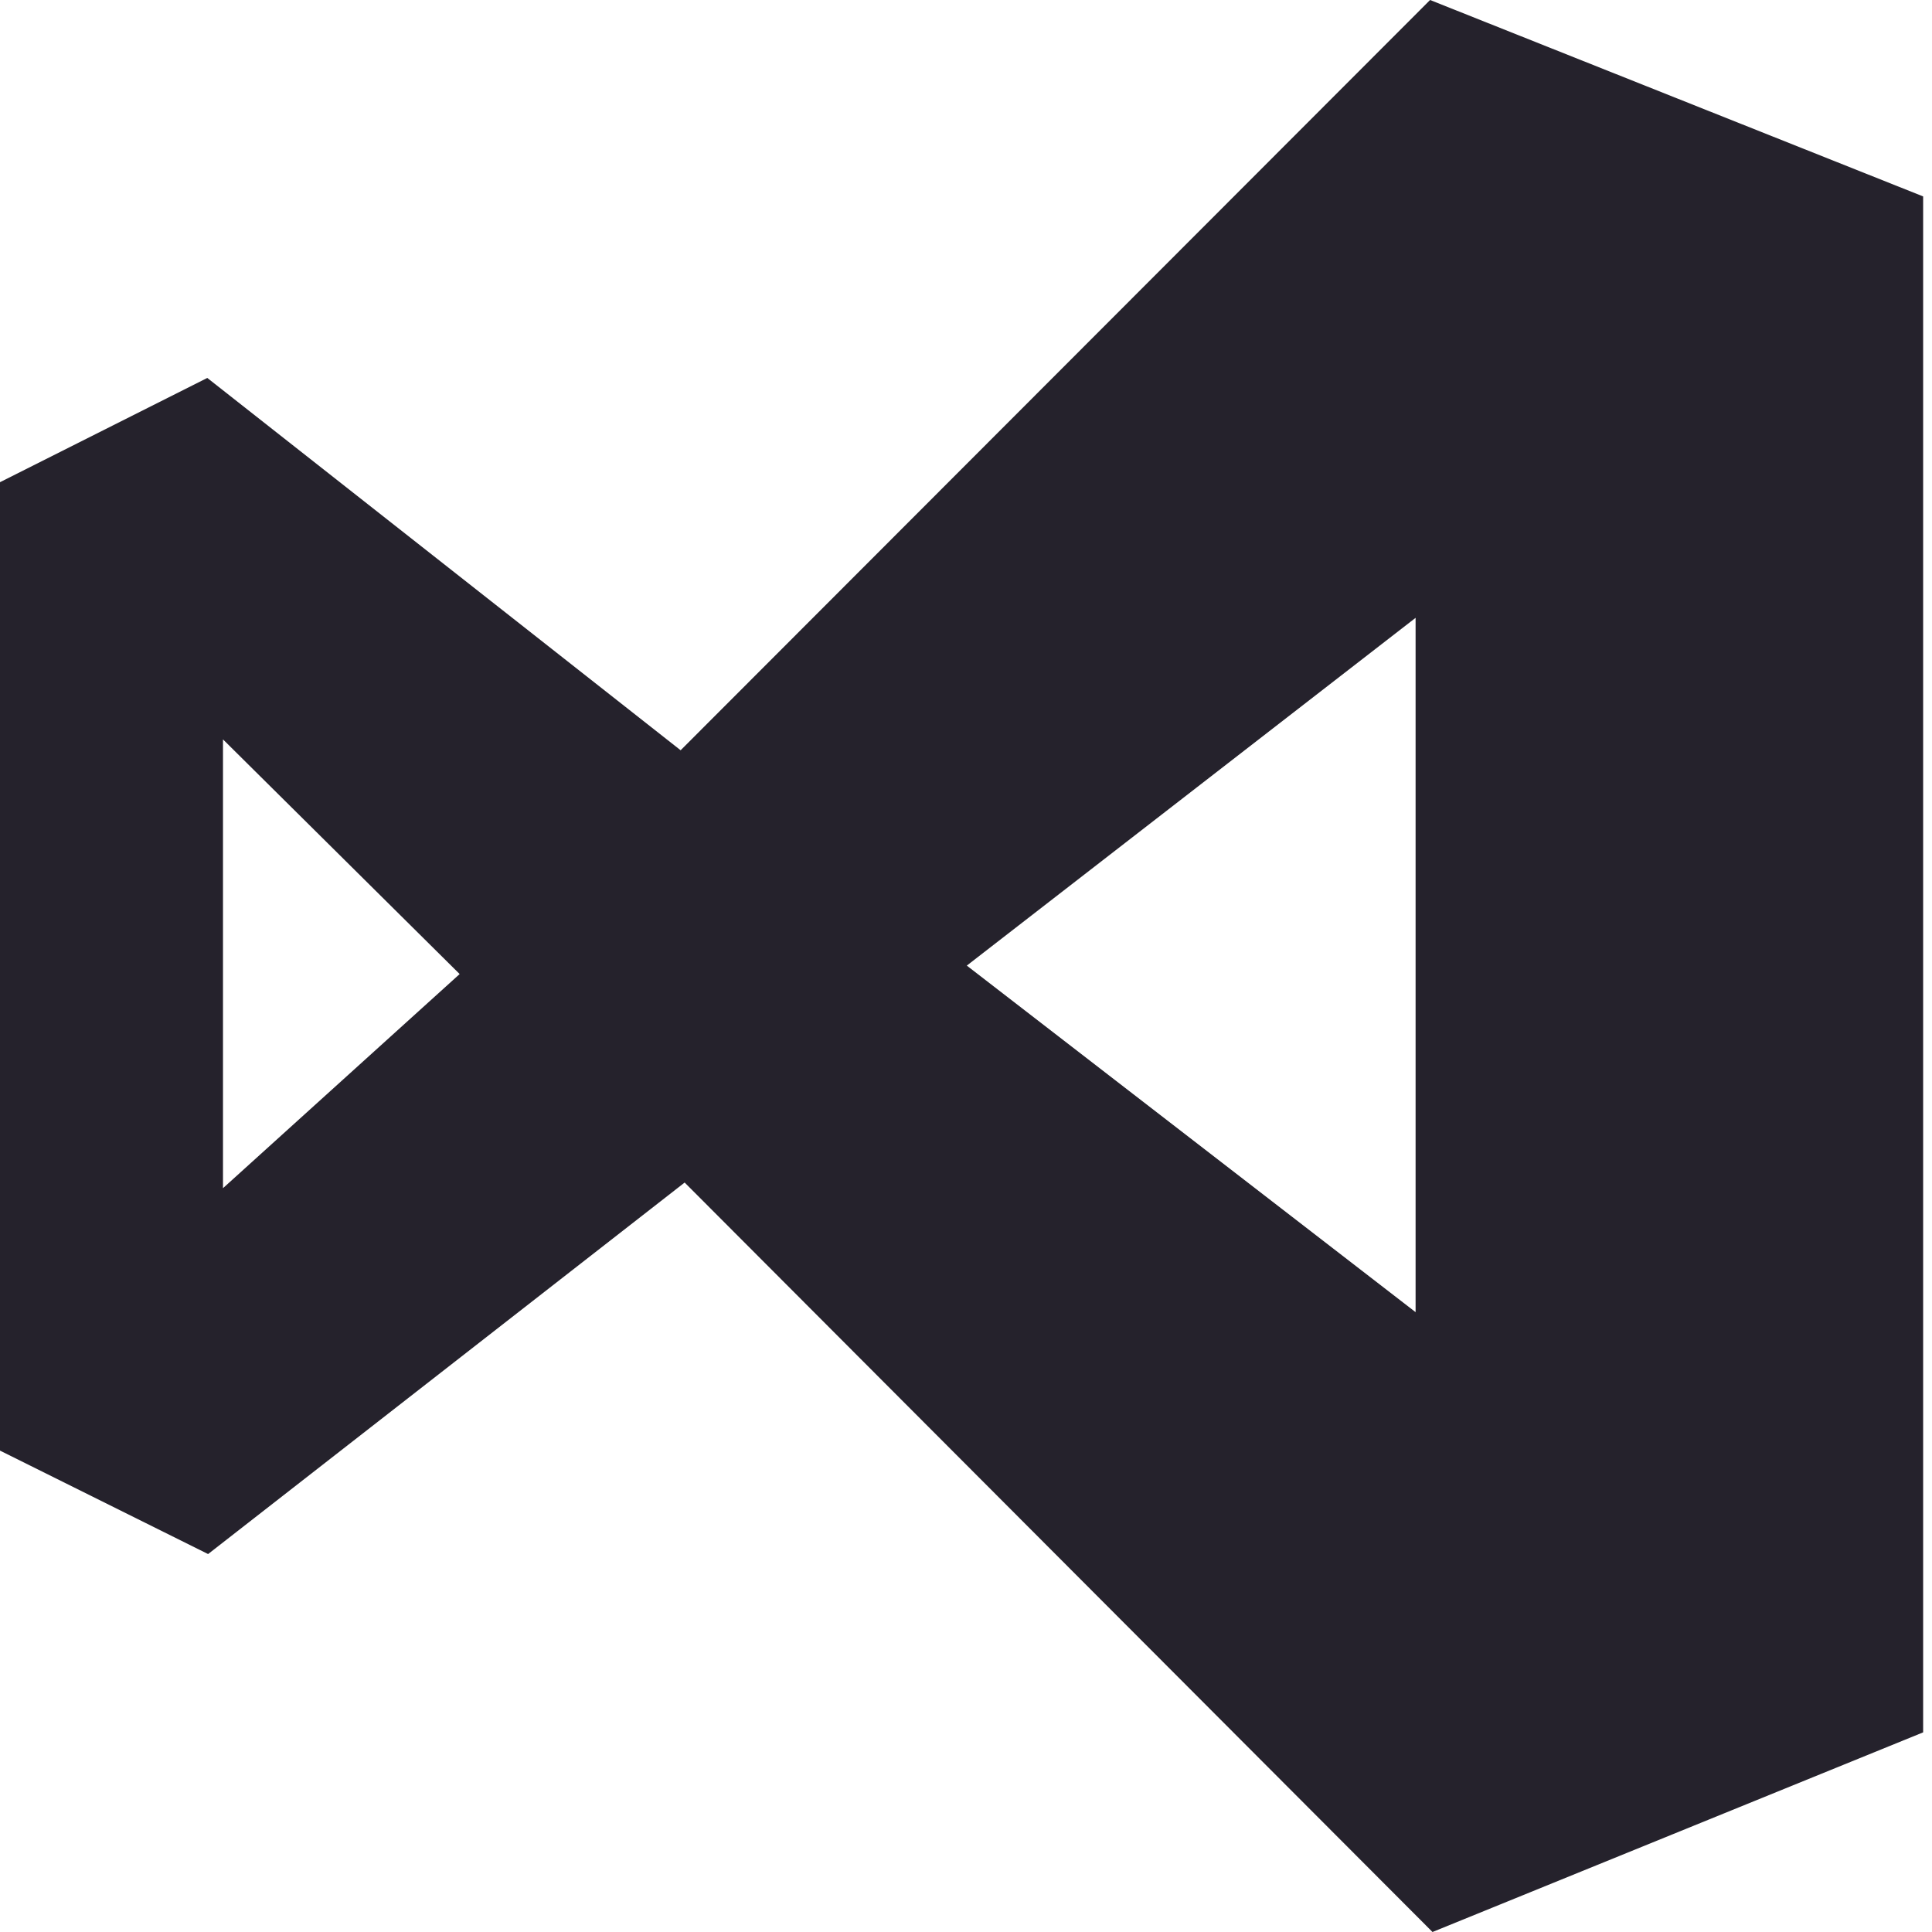 <svg xmlns="http://www.w3.org/2000/svg" width="48" height="48" viewBox="0 0 48 48"><path fill="#25222C" d="M5.54,29.52l5.88-5.32l-5.88-5.83V29.52z M35.17,32.6V15.35l-11.15,8.64L35.17,32.6z M17.01,29.38L5.17,38.61L0,36.04V11.98l5.15-2.59l11.76,9.25L35.53,0l12.25,4.88v38.16L35.59,48L17.01,29.38z"/></svg>
